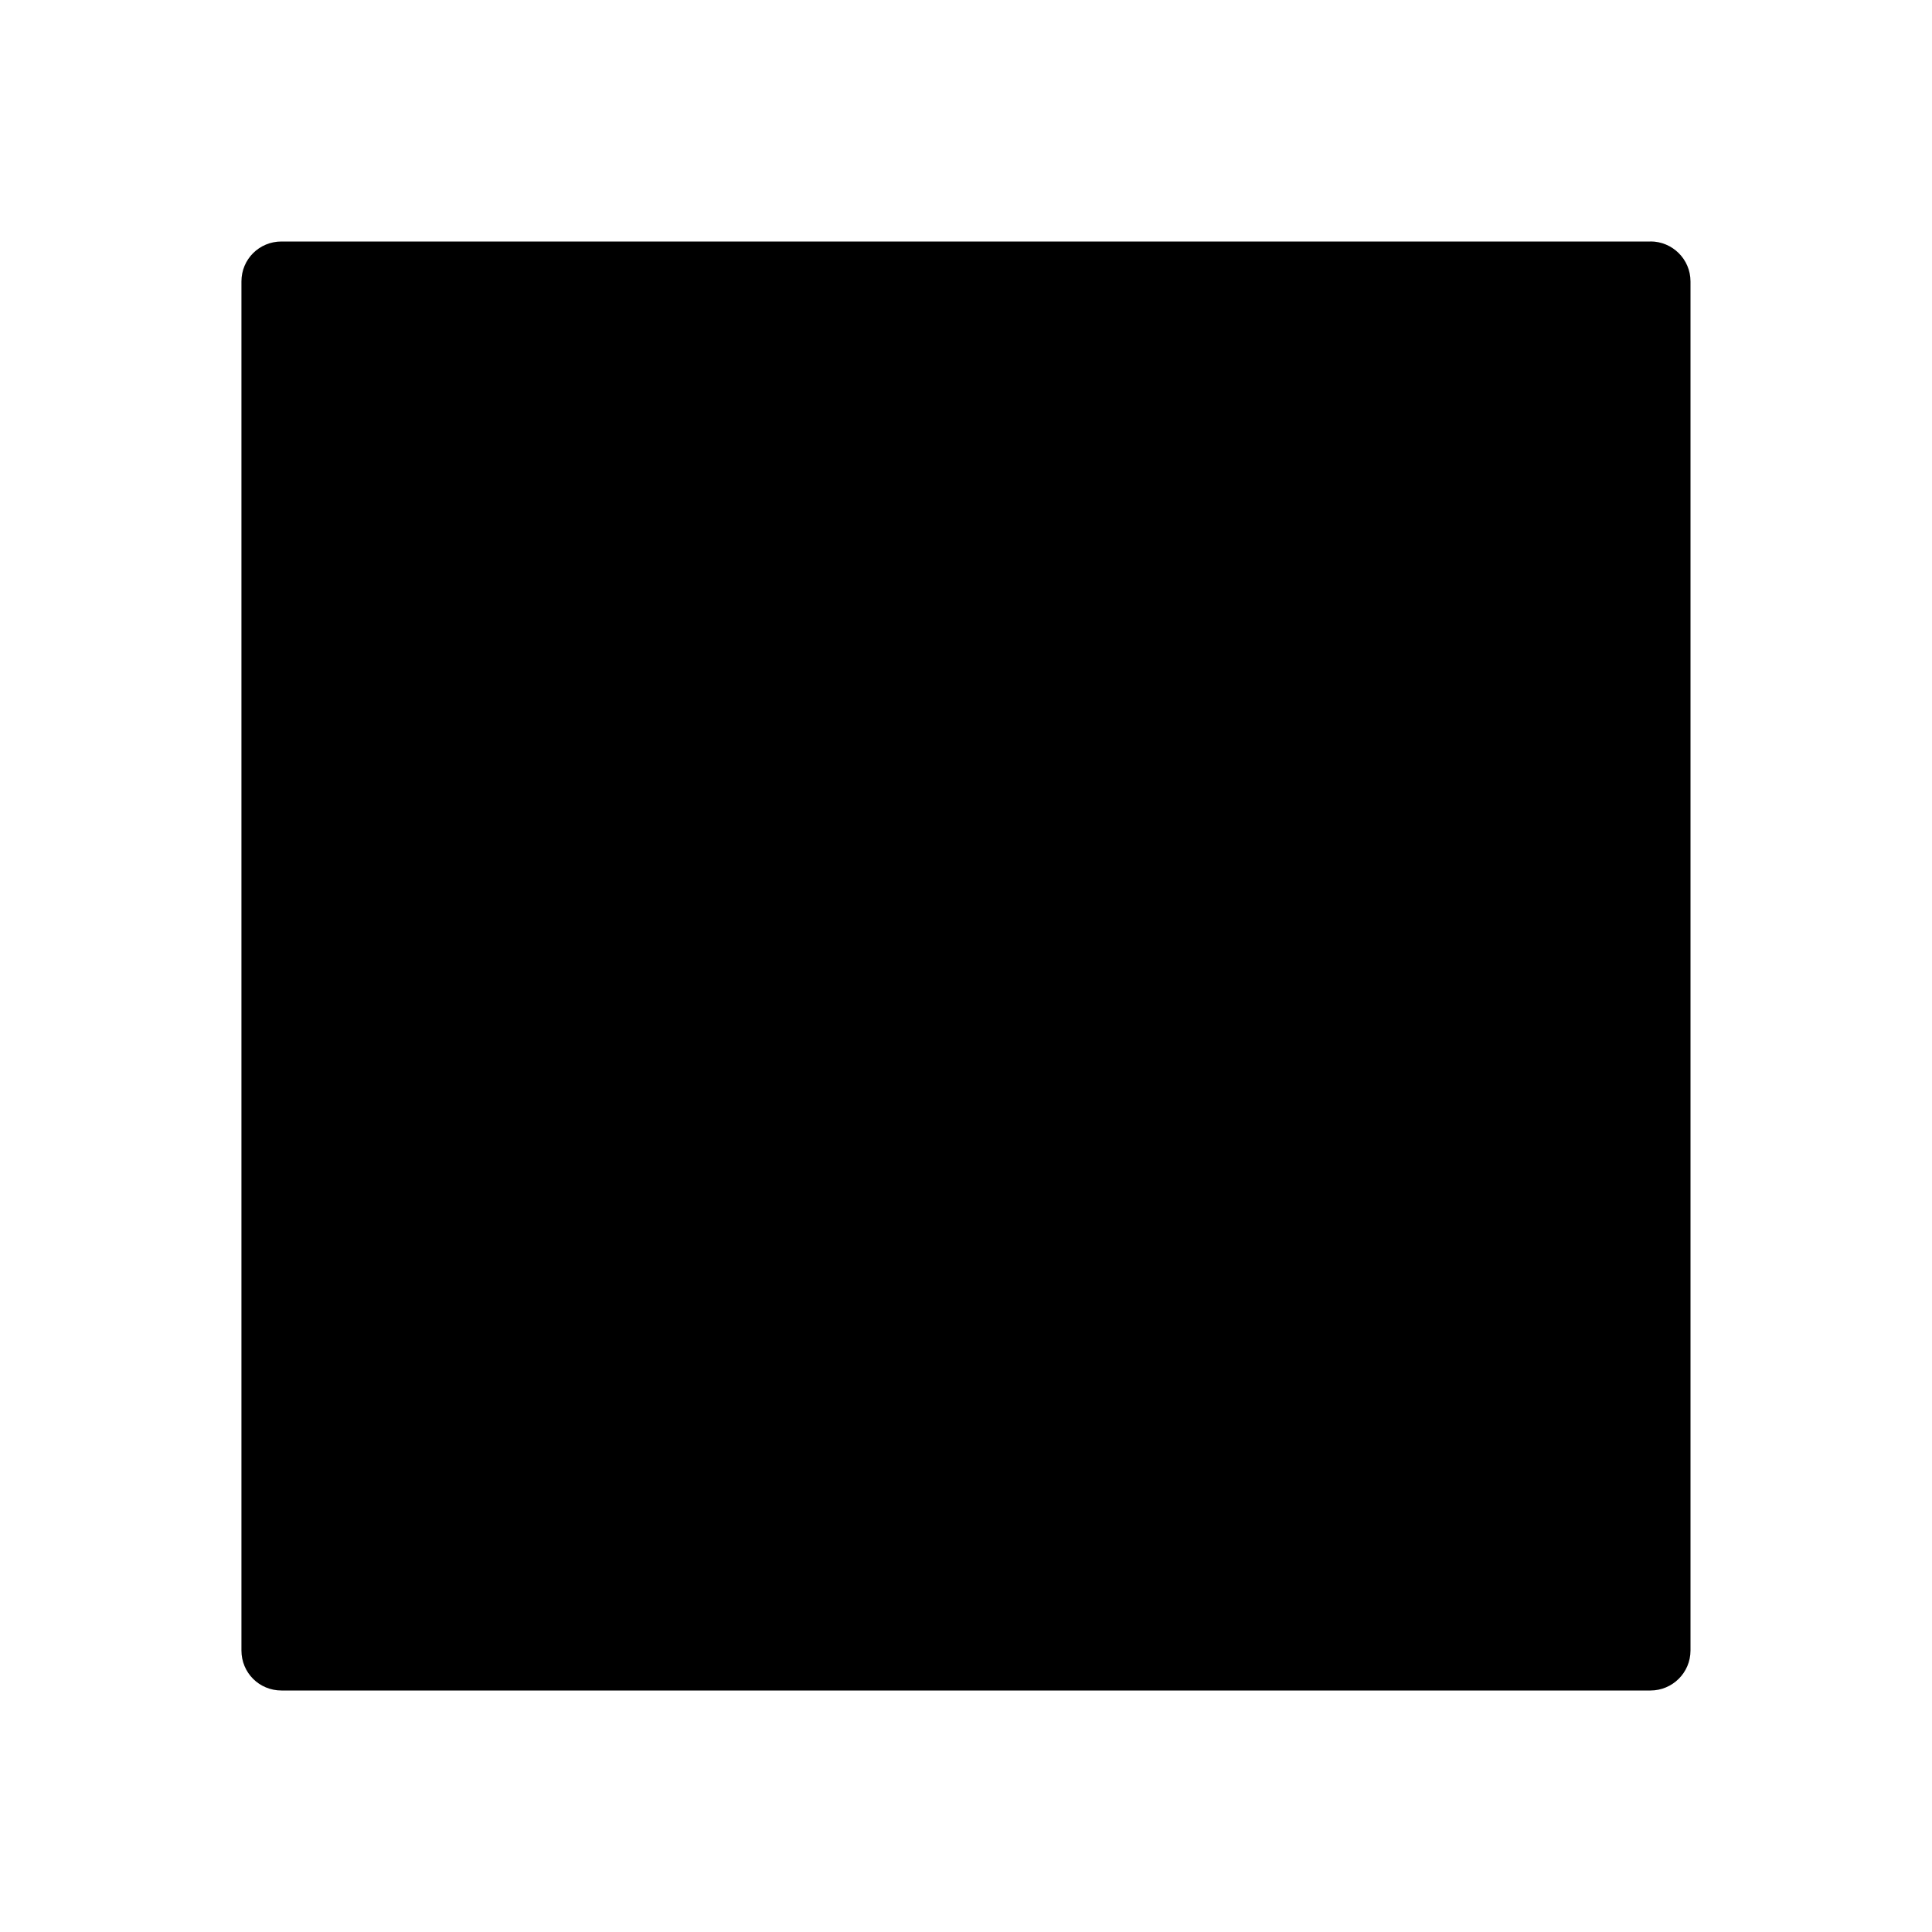 <svg  xmlns="http://www.w3.org/2000/svg"    viewBox="0 0 32 32">
<path  d="M27.337 4h-22.675c-0.369 0-0.663 0.294-0.663 0.662v22.675c0 0.369 0.294 0.663 0.663 0.663h22.675c0.363 0 0.663-0.294 0.663-0.663v-22.675c0-0.369-0.3-0.663-0.663-0.663z"></path>
</svg>